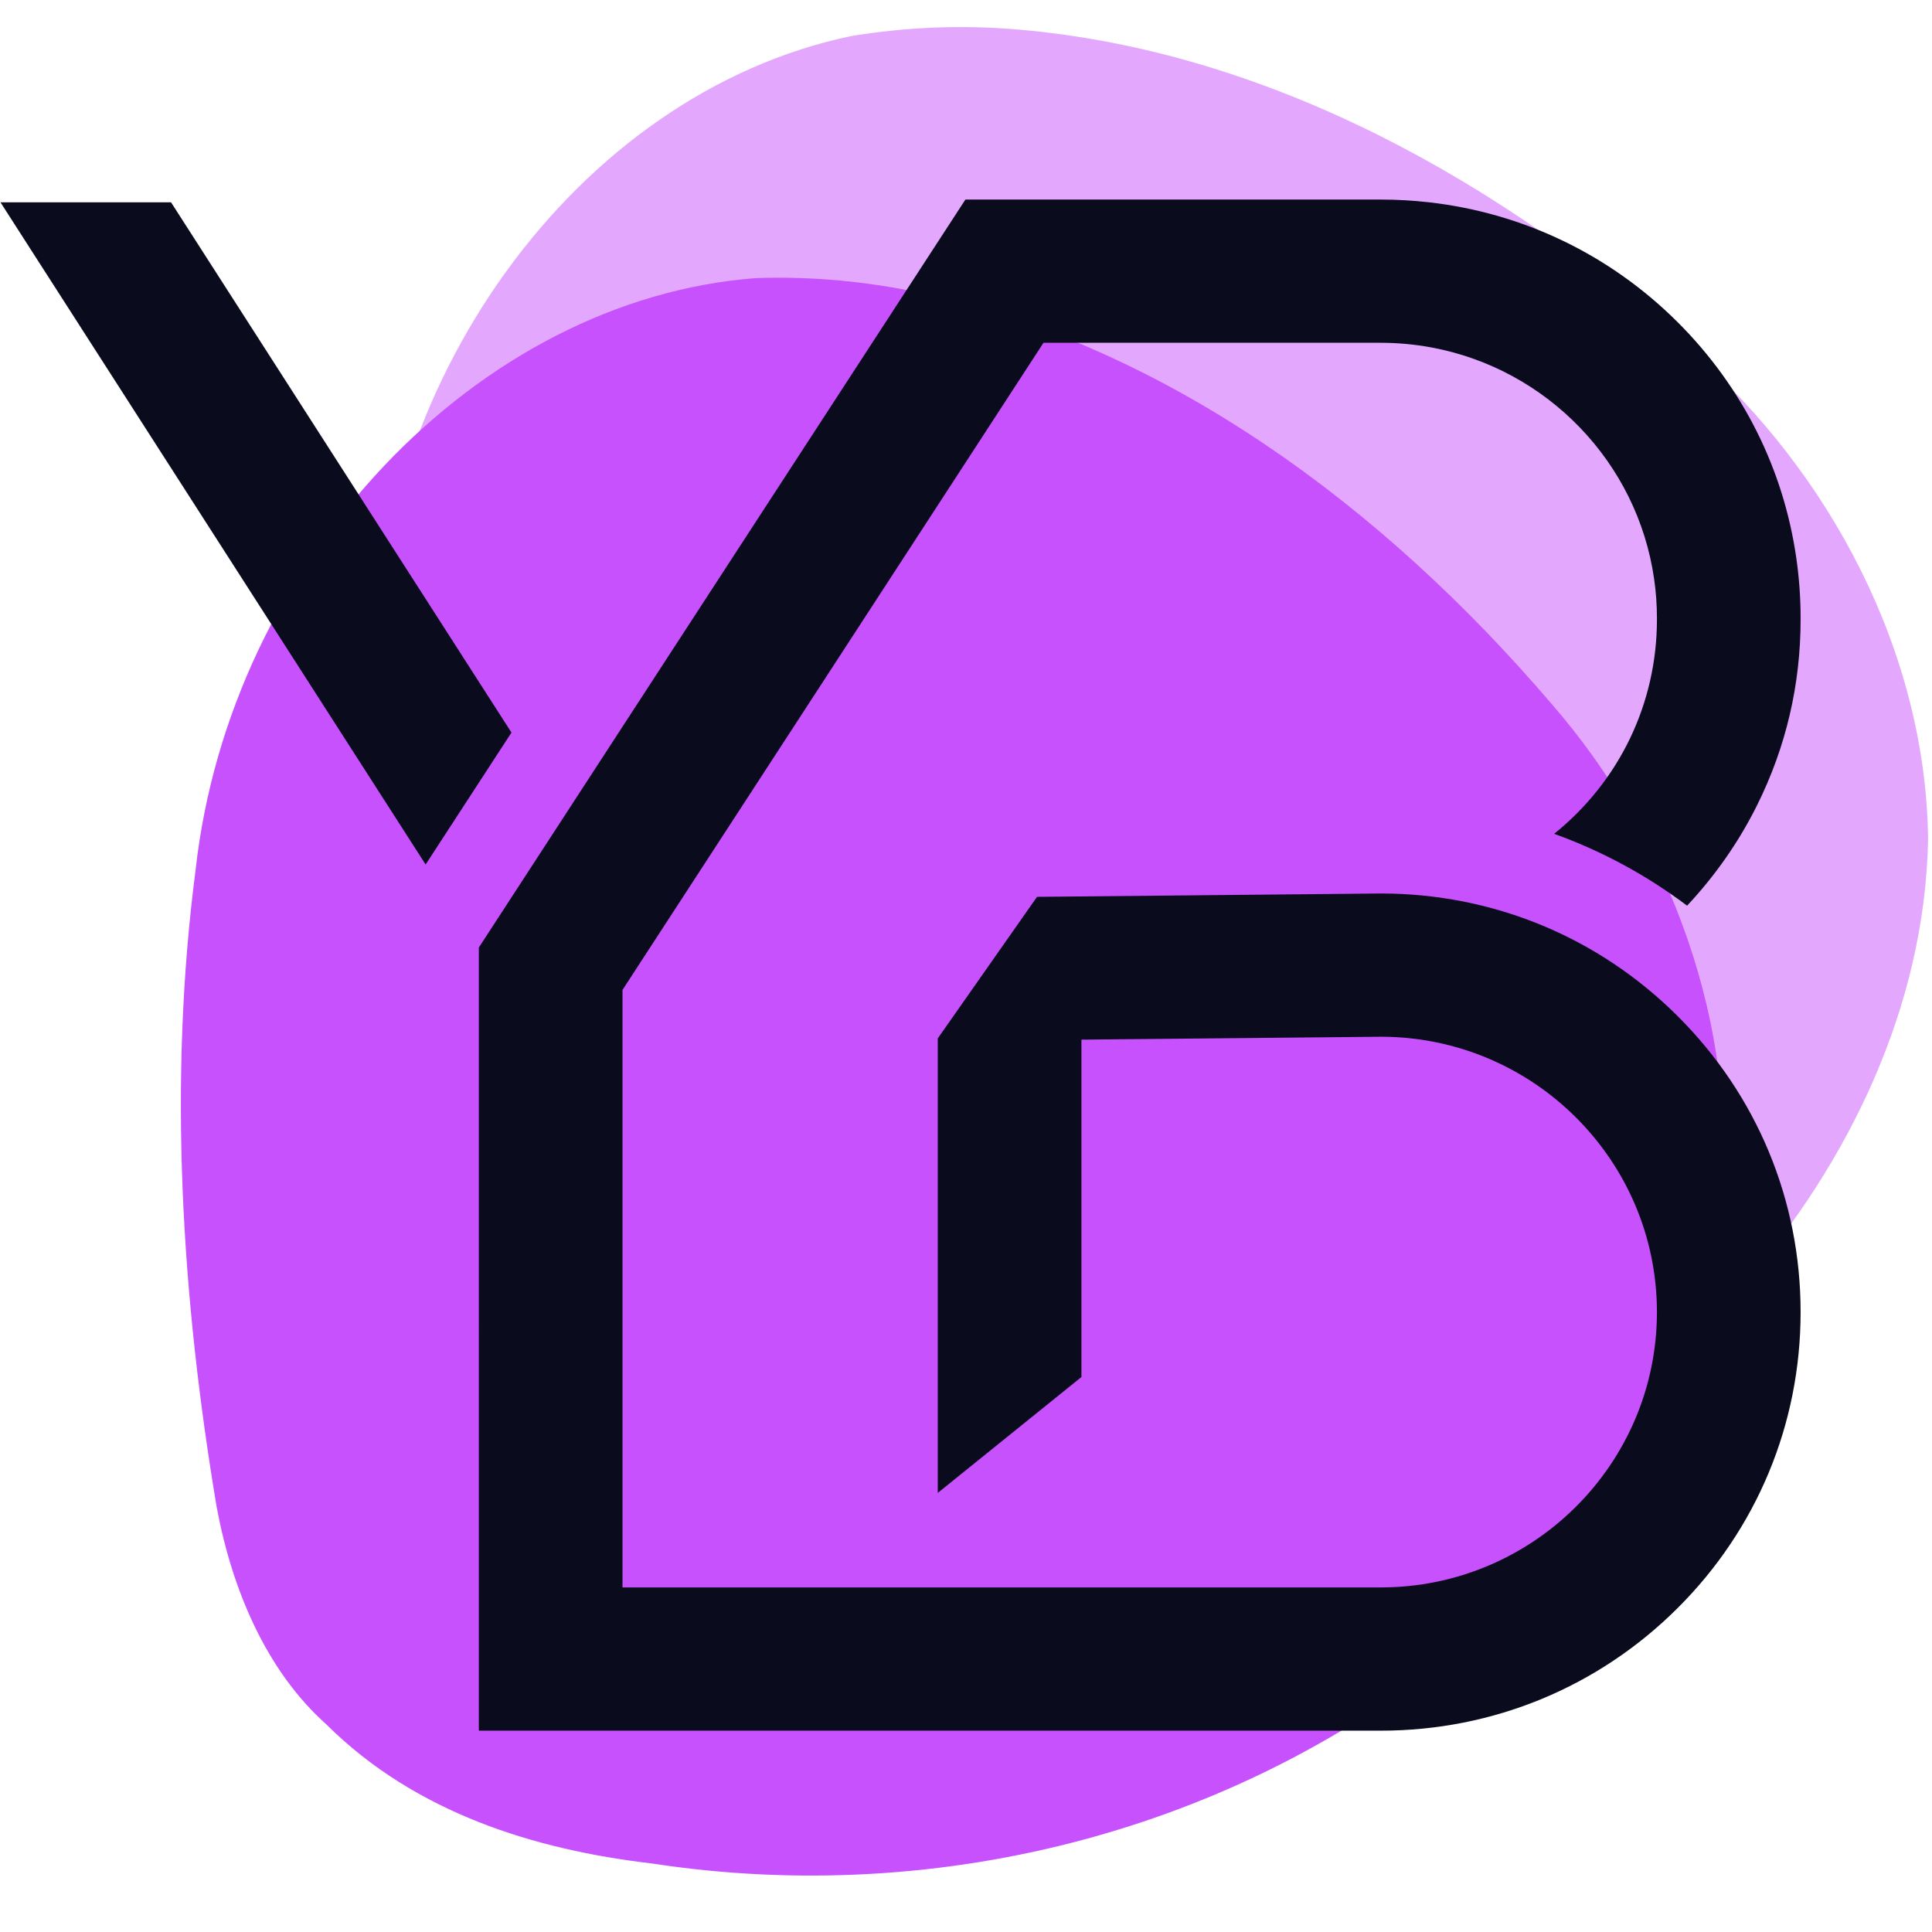 <svg xmlns="http://www.w3.org/2000/svg" xmlns:xlink="http://www.w3.org/1999/xlink" width="500" zoomAndPan="magnify" viewBox="0 0 375 375" height="500" preserveAspectRatio="xMidYMid meet" version="1.0"><defs><filter x="0%" y="0%" width="100%" height="100%" id="7e266c0e69"><feColorMatrix values="0 0 0 0 1 0 0 0 0 1 0 0 0 0 1 0 0 0 1 0" color-interpolation-filters="sRGB"/></filter><clipPath id="2f083332b5"><path d="M 70 4.758 L 374.426 4.758 L 374.426 319 L 70 319 Z M 70 4.758 " clip-rule="nonzero"/></clipPath><mask id="816ef9ed95"><g filter="url(#7e266c0e69)"><rect x="-37.5" width="450" fill="#000000" y="-37.5" height="450" fill-opacity="0.498"/></g></mask><clipPath id="7e0c1034b8"><path d="M 2 1 L 304.426 1 L 304.426 311 L 2 311 Z M 2 1 " clip-rule="nonzero"/></clipPath><clipPath id="fe57e8dfc4"><rect x="0" width="305" y="0" height="315"/></clipPath><clipPath id="cc39e774bd"><path d="M 0 38.734 L 349.602 38.734 L 349.602 335.895 L 0 335.895 Z M 0 38.734 " clip-rule="nonzero"/></clipPath></defs><path fill="#c651fd" d="M 146.773 53.973 C 92.543 58.07 44.633 108.84 37.965 168.844 C 32.617 209.898 35.23 251.832 42.047 292.465 C 45.023 308.516 51.672 324.289 63.359 334.719 C 80.645 351.918 103.875 359.043 126.465 361.688 C 182.543 370.301 242.27 355.336 287.328 316.461 C 309.984 296.219 328.84 268.367 333.742 235.879 C 338.098 199.359 323.734 162.543 301.125 136.582 C 268.316 98.184 226.473 67.43 179.273 56.992 C 168.59 54.617 157.66 53.625 146.773 53.973 Z M 146.773 53.973 " fill-opacity="1" fill-rule="nonzero"/><g clip-path="url(#2f083332b5)"><g mask="url(#816ef9ed95)"><g transform="matrix(1, 0, 0, 1, 70, 4)"><g clip-path="url(#fe57e8dfc4)"><g clip-path="url(#7e0c1034b8)"><path fill="#c651fd" d="M 95.18 3.008 C 41.949 14.164 1.062 70.766 2.266 131.129 C 2.309 172.531 10.363 213.762 22.414 253.156 C 27.457 268.684 36.102 283.449 49.051 292.262 C 68.426 307.055 92.387 311.078 115.129 310.746 C 171.848 311.949 229.113 289.301 268.723 244.863 C 288.551 221.832 303.613 191.754 304.242 158.902 C 303.805 122.125 284.77 87.5 258.973 64.719 C 221.441 30.941 175.949 5.926 127.797 1.75 C 116.895 0.789 105.93 1.238 95.18 3.008 Z M 95.18 3.008 " fill-opacity="1" fill-rule="nonzero"/></g></g></g></g></g><g clip-path="url(#cc39e774bd)"><path fill="#0a0c1e" d="M 321.609 120.25 L 321.609 119.98 C 321.609 117.402 321.426 114.871 321.066 112.398 C 317.824 89.711 300.242 71.578 277.793 67.43 C 274.621 66.848 271.352 66.535 268.008 66.535 L 202.539 66.535 L 120.828 192.141 L 120.828 308.117 L 268.008 308.117 C 297.566 308.117 321.609 284.145 321.609 254.672 C 321.609 225.223 297.602 201.266 268.074 201.23 L 209.906 201.797 L 209.906 267.277 L 182.02 289.773 L 182.02 201.555 L 201.285 174.078 L 268.008 173.426 C 289.777 173.426 310.238 181.875 325.629 197.223 C 341.023 212.566 349.496 232.969 349.496 254.672 C 349.496 276.379 341.023 296.781 325.629 312.125 C 310.238 327.473 289.777 335.922 268.008 335.922 L 92.941 335.922 L 92.941 183.918 L 187.383 38.734 L 268.008 38.734 C 271.152 38.734 274.262 38.914 277.336 39.262 C 295.57 41.32 312.461 49.395 325.629 62.531 C 338.23 75.09 346.188 91.047 348.664 108.328 C 349.215 112.152 349.496 116.047 349.496 119.98 L 349.496 120.25 C 349.496 132.887 346.66 145.004 341.07 156.254 C 337.547 163.359 332.922 169.973 327.461 175.793 C 319.551 169.84 310.875 165.16 301.66 161.844 C 314.348 151.629 321.609 136.504 321.609 120.25 Z M 0.094 39.273 L 82.613 167.801 L 99.277 142.191 L 33.203 39.273 Z M 0.094 39.273 " fill-opacity="1" fill-rule="nonzero"/></g></svg>